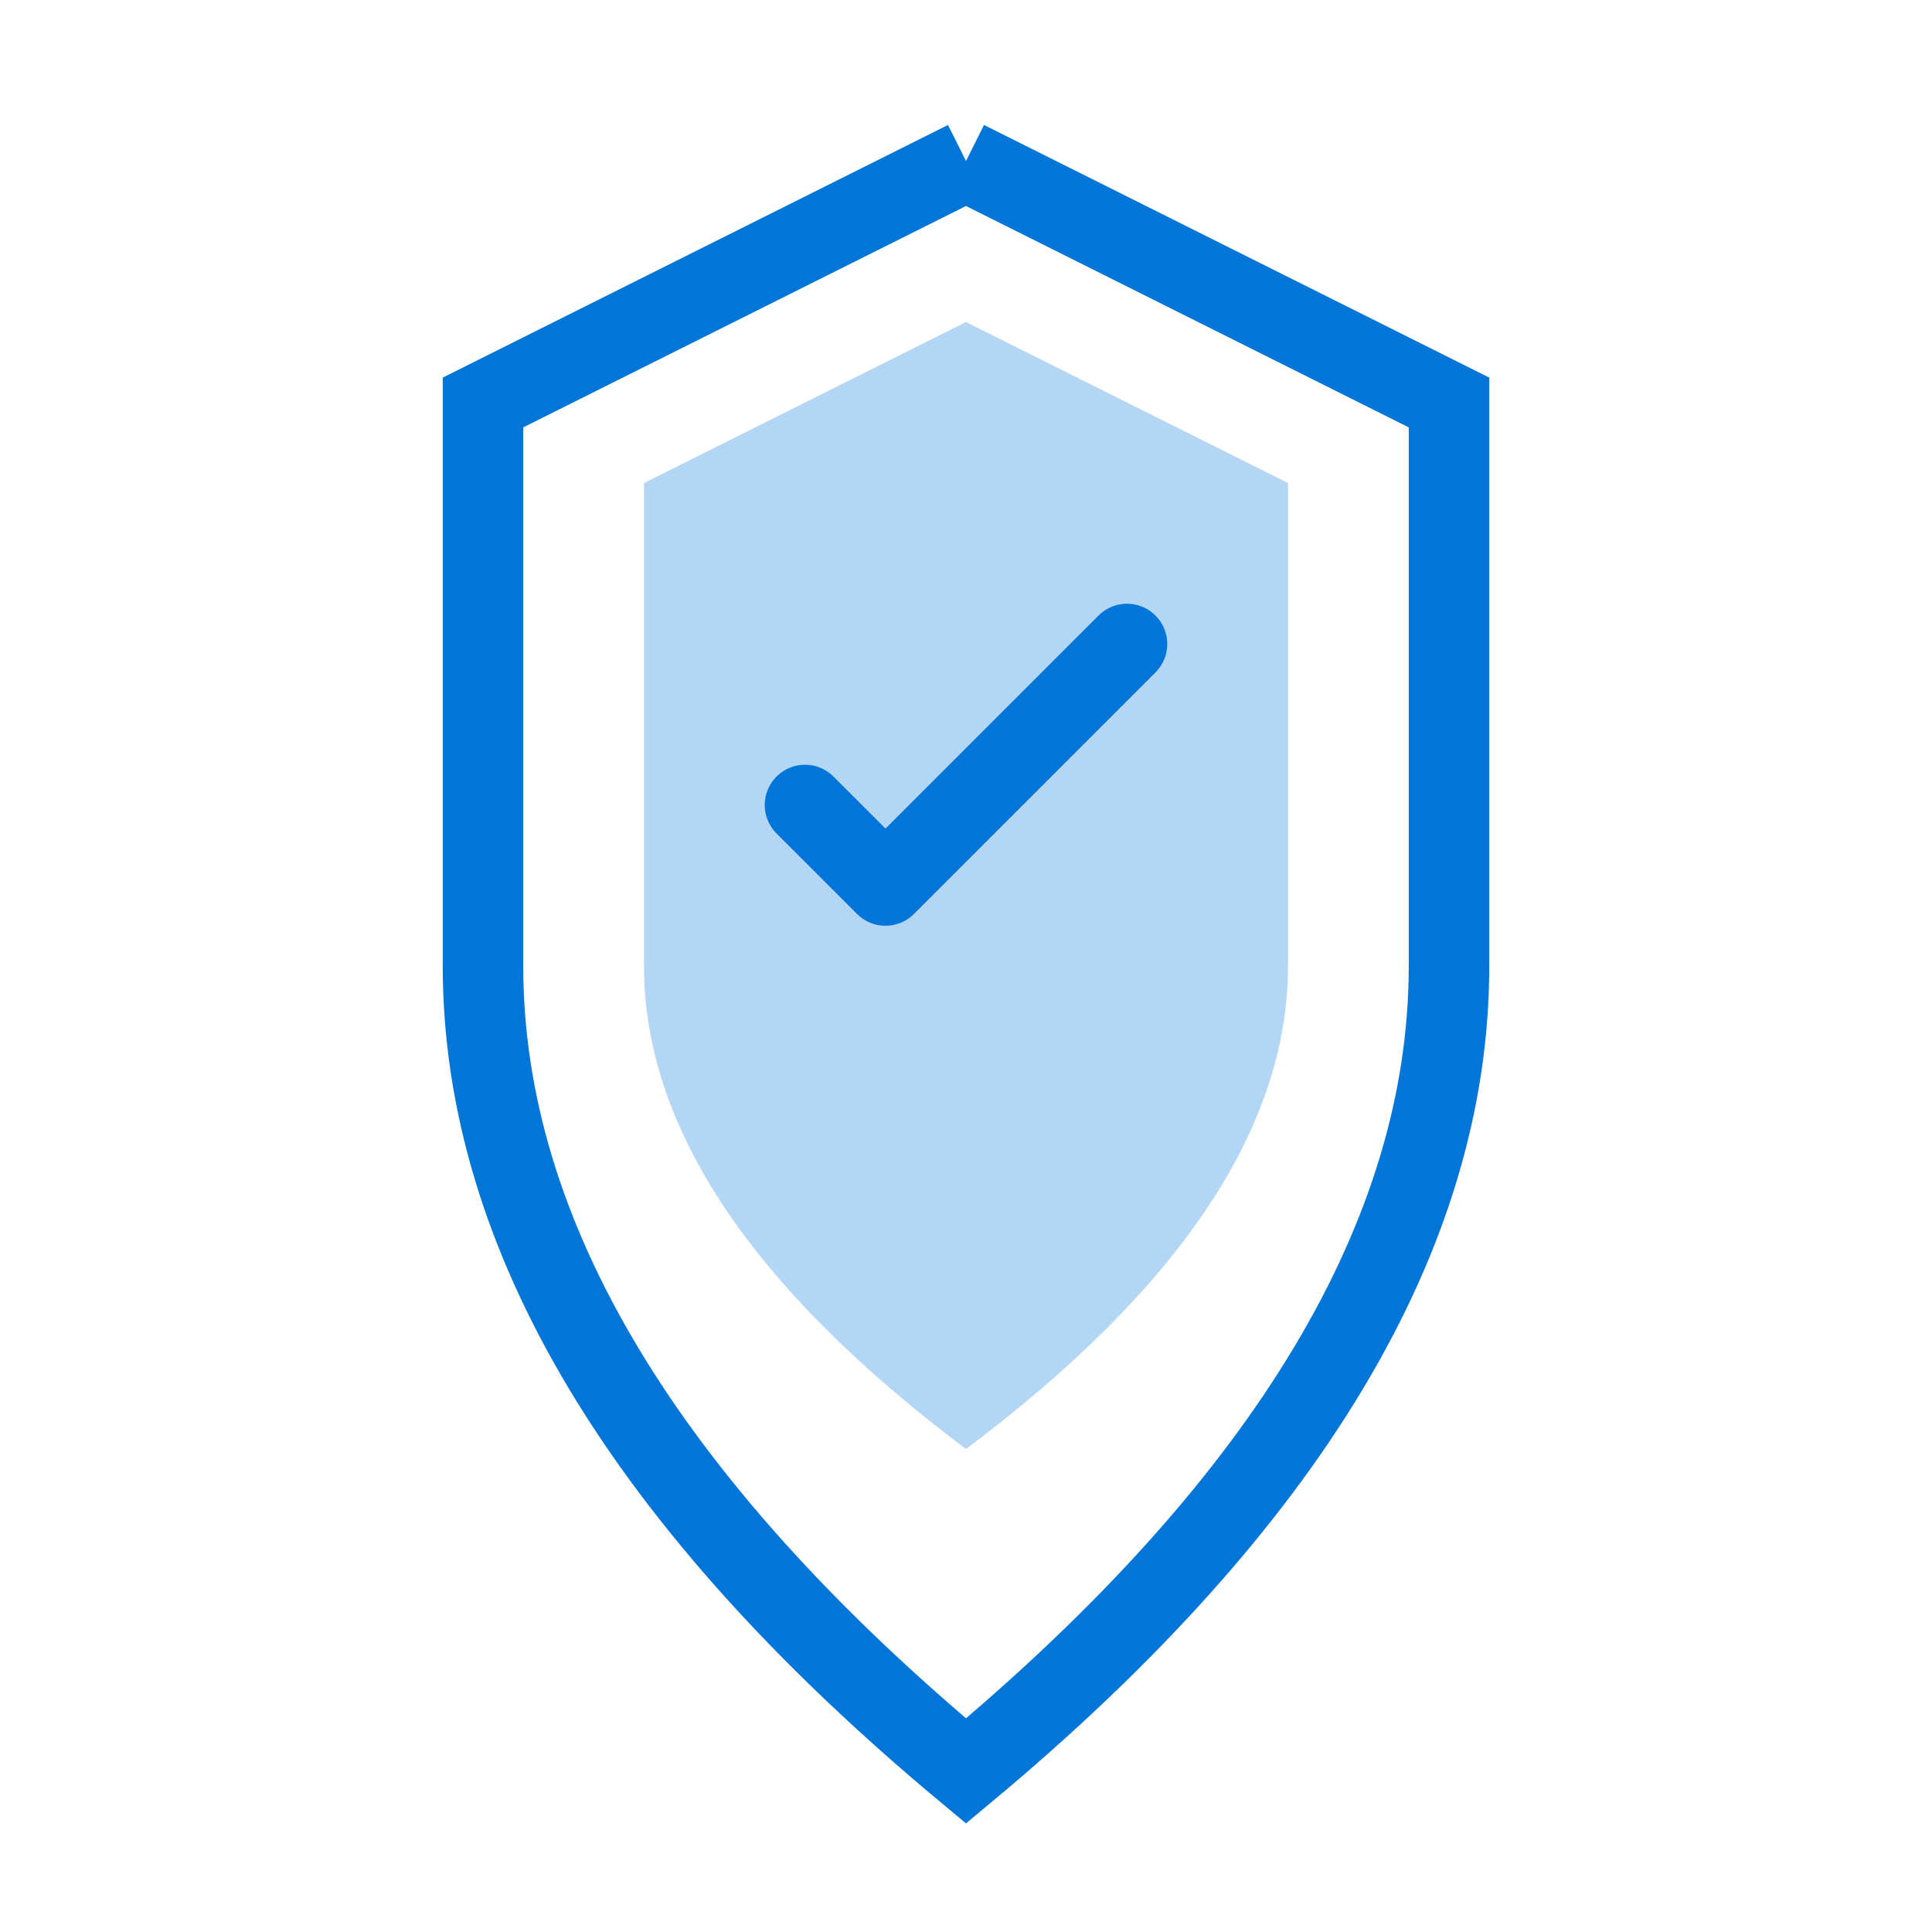 <svg width="48" height="48" viewBox="0 0 48 48" fill="none" xmlns="http://www.w3.org/2000/svg">
  <path d="M24 4 L36 10 L36 24 Q36 34 24 44 Q12 34 12 24 L12 10 L24 4" fill="none" stroke="#0275D8" stroke-width="2"/>
  <path d="M24 8 L32 12 L32 24 Q32 30 24 36 Q16 30 16 24 L16 12 L24 8" fill="#0275D8" opacity="0.3"/>
  <path d="M20 20 L22 22 L28 16" stroke="#0275D8" stroke-width="2" stroke-linecap="round" stroke-linejoin="round"/>
</svg>